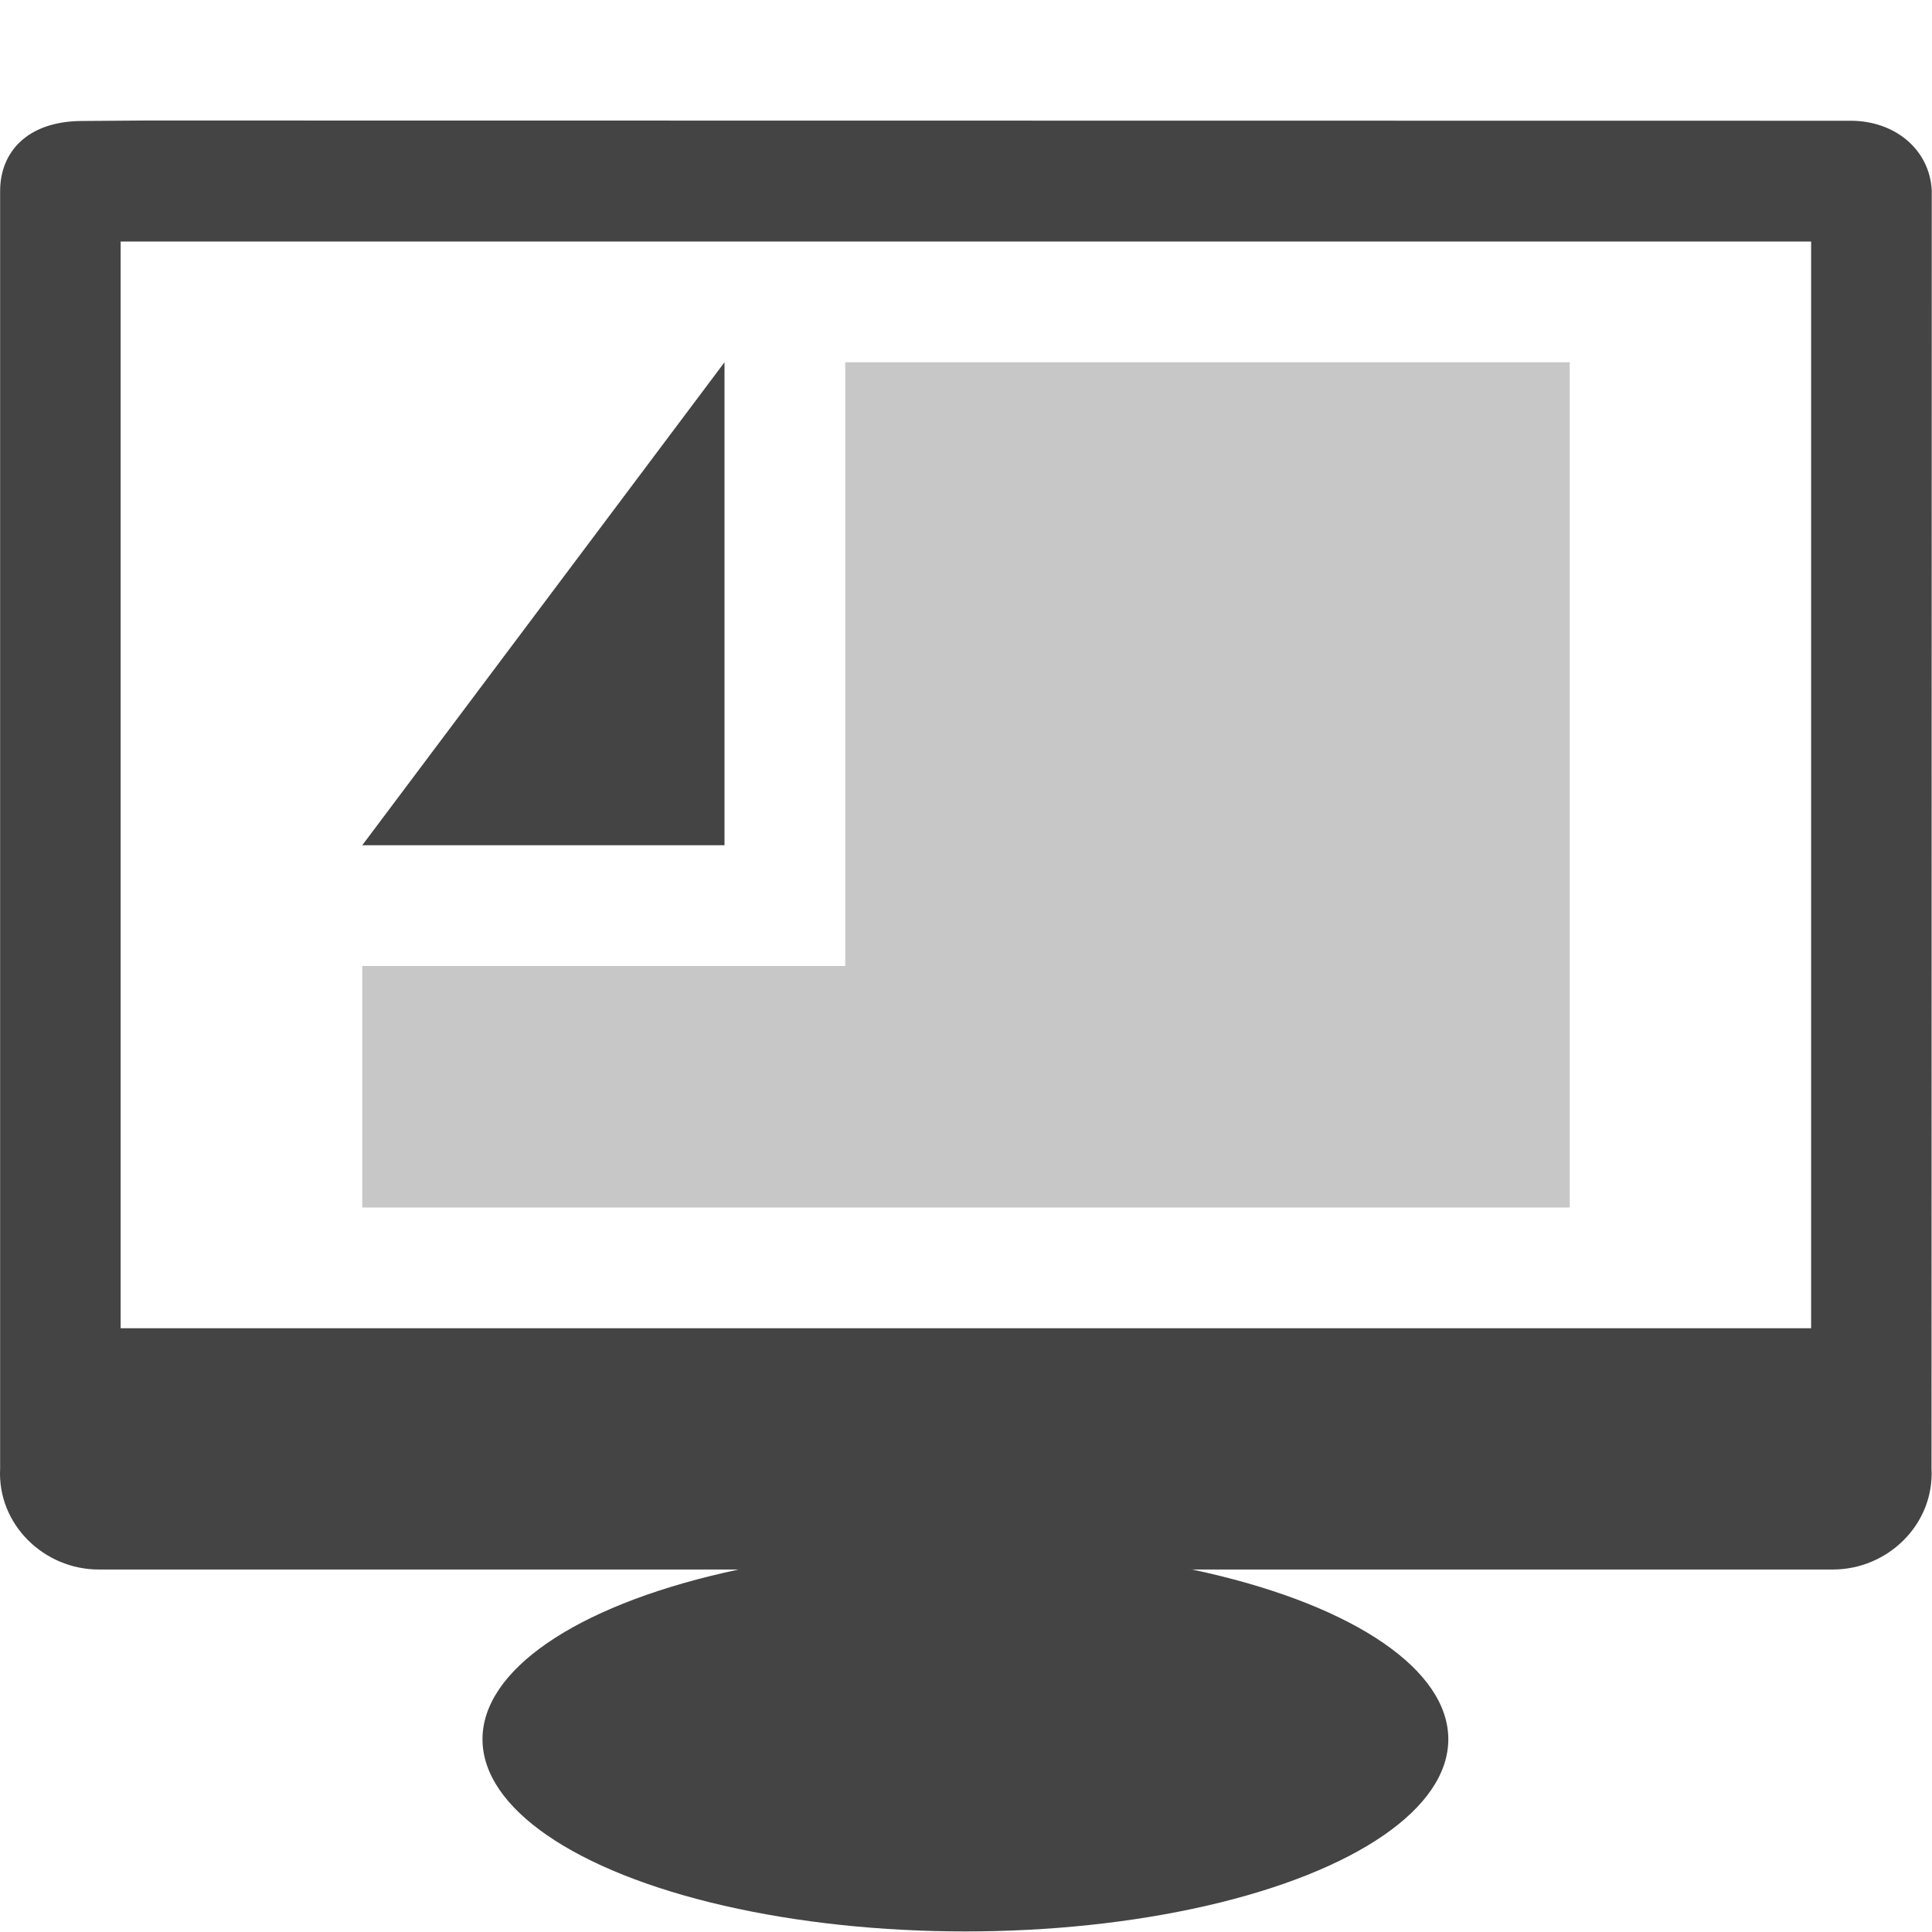 <svg width="16" height="16" version="1.1" xmlns="http://www.w3.org/2000/svg">
<circle cx="25.042" cy="7" r="0" fill="#fff"/>
<g transform="matrix(1.08 0 0 1.025 -20.085 .239)" fill="#444">
<ellipse cx="26" cy="13.819" rx="3.703" ry="1.553" color="#000000" fill-rule="evenodd"/>
<ellipse cx="26" cy="13.688" rx="3.341" ry="1.285" color="#000000"/>
</g>
<ellipse cx="7.974" cy="13.378" rx="3.18" ry="1.357" color="#000000" fill="none"/>
<path d="m1.212 0.998-0.537 0.004c-0.452 0.003-0.674 0.26-0.674 0.58v10.58c-0.024 0.463 0.364 0.836 0.816 0.836h14.363c0.452 0 0.84-0.373 0.816-0.836l2e-3 -10.584c-0.017-0.339-0.304-0.578-0.672-0.578zm-0.213 1.002h14v9h-14z" color="#000000" fill="#444" fill-rule="evenodd"/>
<path d="m0.847 12.188h14.318" fill="none"/>
<path d="m1.145 1.417 13.678-0.016c0.115-1.311e-4 0.226 0.098 0.235 0.27l0.55 10.263c0.023 0.437-0.218 0.739-0.646 0.739h-13.952c-0.428 0-0.644-0.302-0.621-0.739l0.535-10.136c0.016-0.296 0.067-0.382 0.22-0.382z" color="#000000" fill="none"/>
<g fill="#444">
<path d="m7 3v5h-4v2h10v-7z" opacity=".3"/>
<path d="m6 3-3 4h3z"/>
</g>
</svg>
